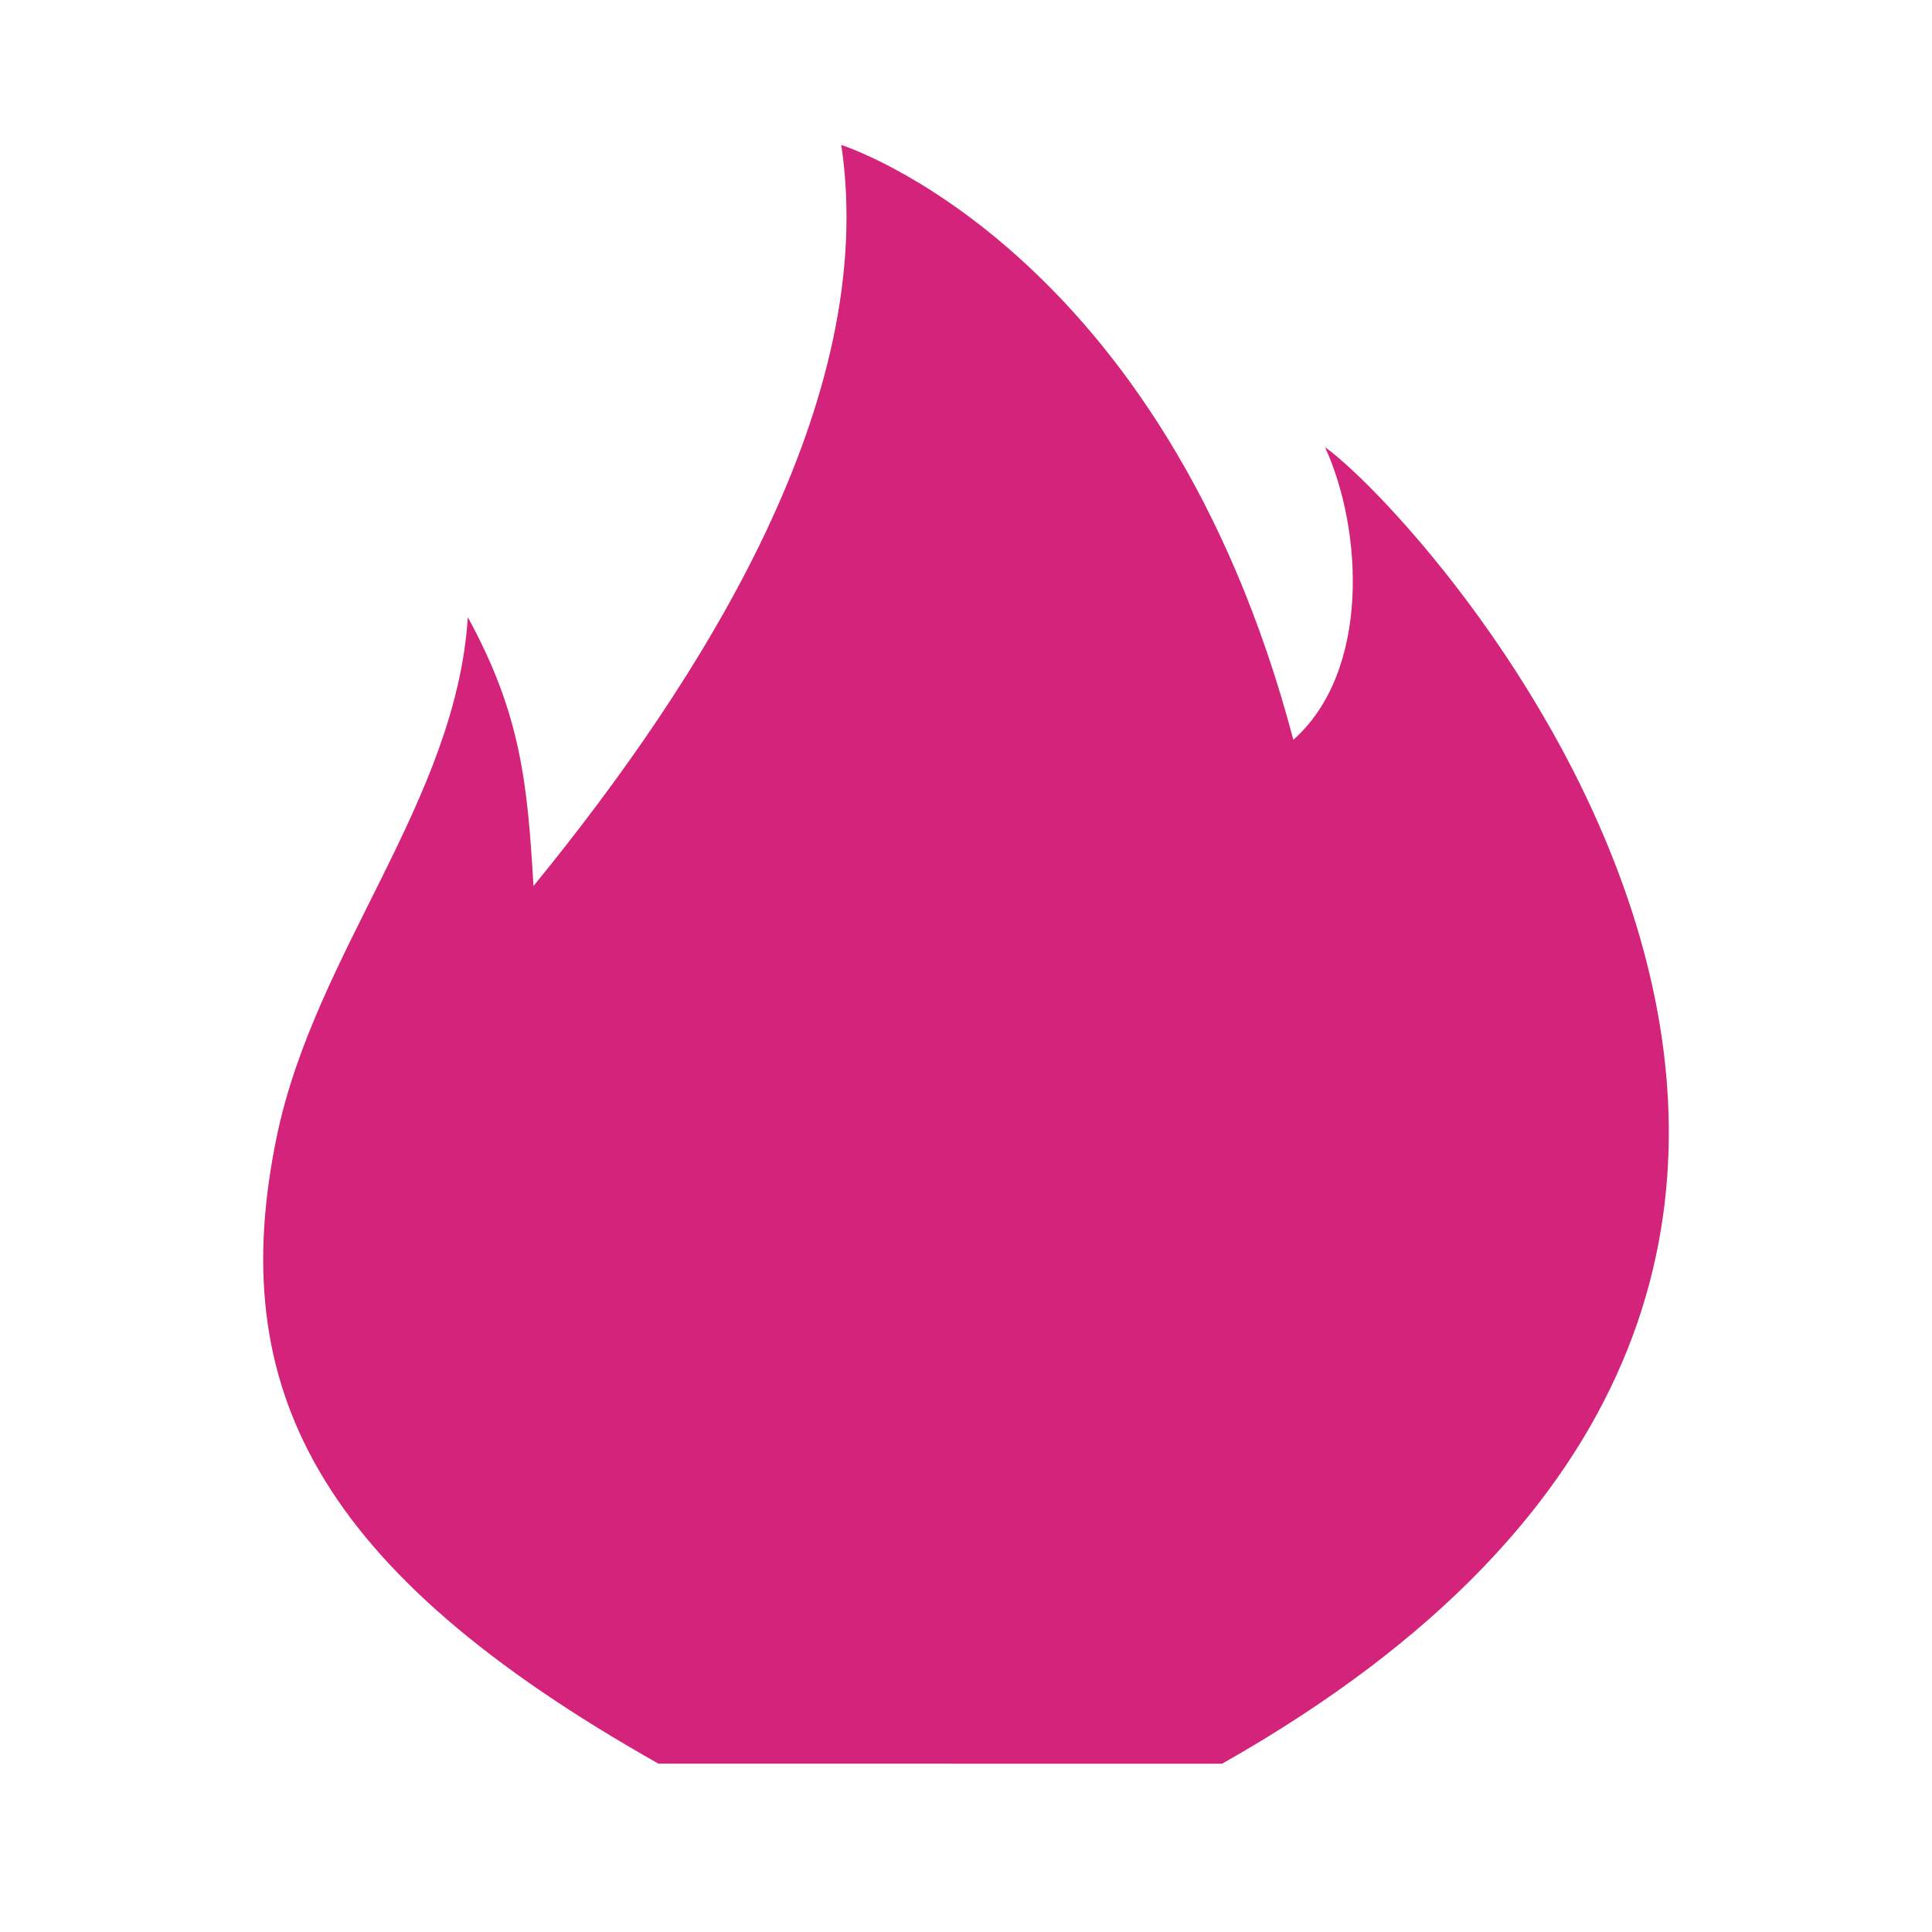 <?xml version="1.0" standalone="no"?><!DOCTYPE svg PUBLIC "-//W3C//DTD SVG 1.1//EN" "http://www.w3.org/Graphics/SVG/1.1/DTD/svg11.dtd"><svg class="icon" width="200px" height="200.00px" viewBox="0 0 1024 1024" version="1.1" xmlns="http://www.w3.org/2000/svg"><path d="M349.257 934.775c85.869 0 187.259 0.054 298.438 0.054 462.86-261.864 115.14-653.722 54.593-697.857 20.164 44.136 24.026 118.84-16.784 155.144C616.483 130.466 445.894 76.839 445.894 76.839c20.164 134.927-73.148 282.51-163.134 392.768-3.164-53.788-6.543-90.951-34.805-142.434-6.328 97.764-81.032 177.455-101.303 275.379-27.404 132.62 20.54 229.74 202.551 332.331L349.257 934.775z" fill="#d4237a" /></svg>